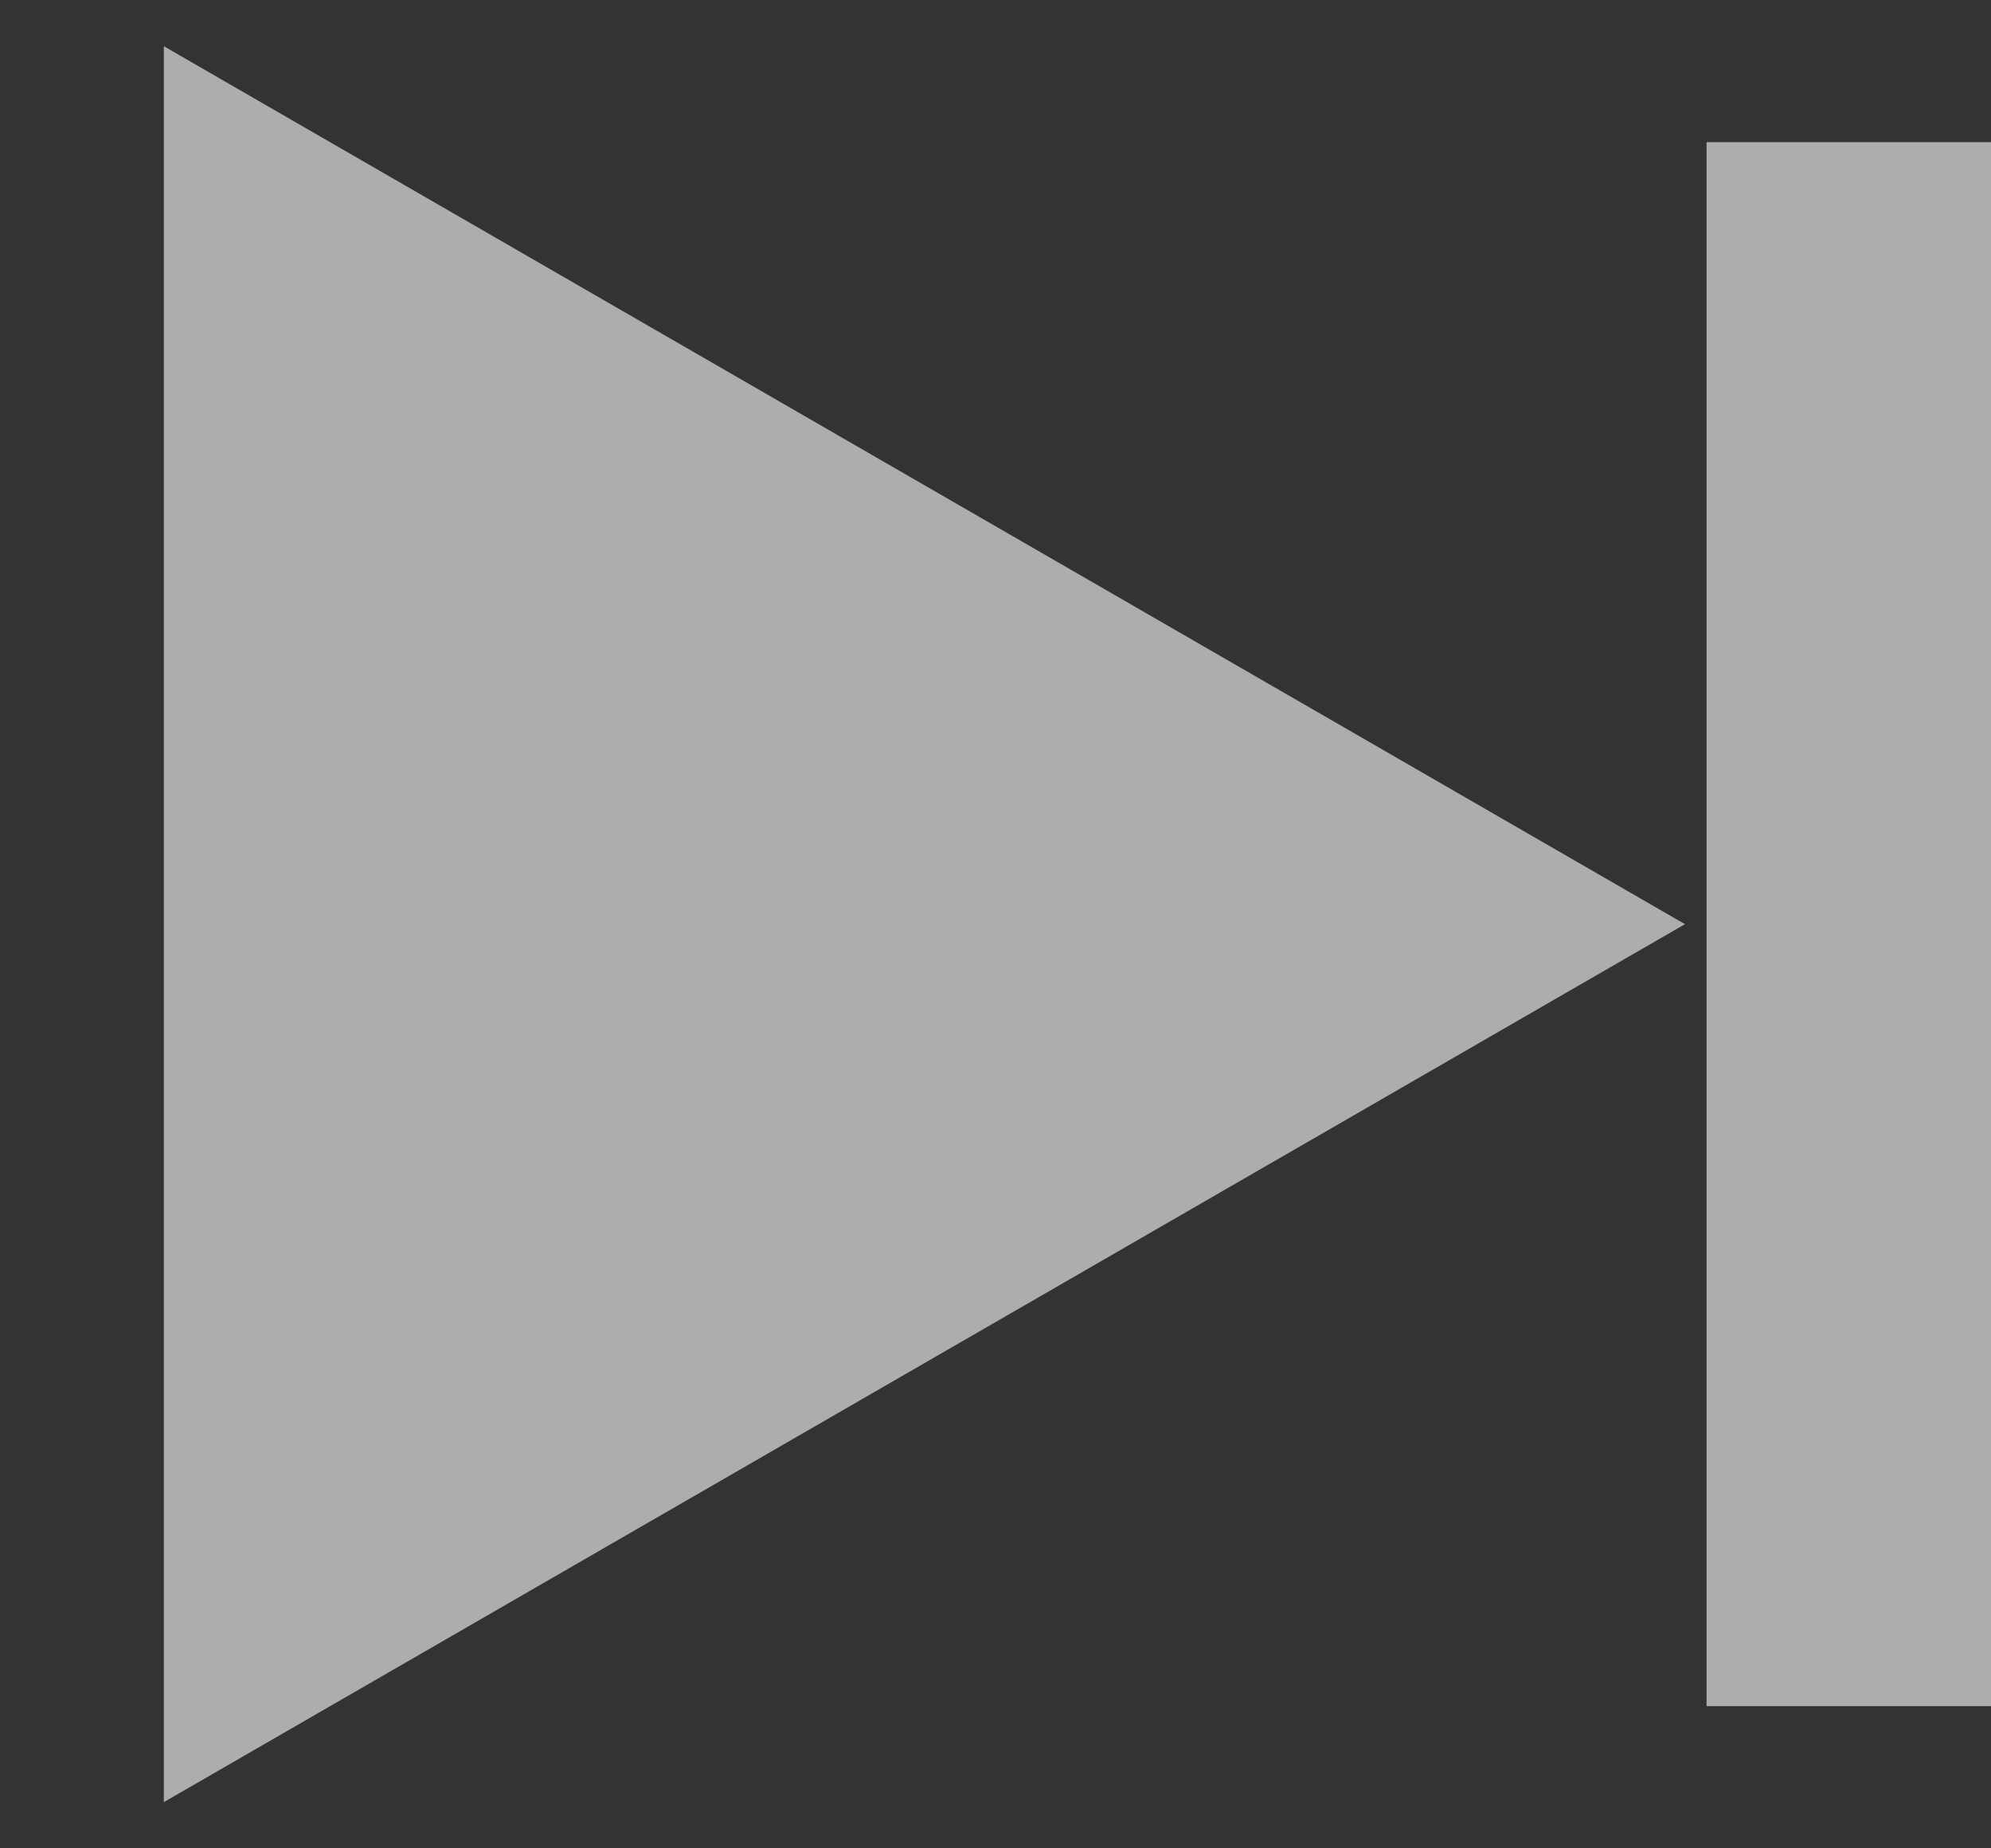 <svg width="14" height="13" viewBox="0 0 14 13" fill="none" xmlns="http://www.w3.org/2000/svg">
<rect x="0" y="0" width="14" height="13" fill="#333333" stroke="none"/>
<g opacity="0.6">
<path d="M11.848 6.5L1.152 0.325V12.675L11.848 6.5Z" fill="white"/>
<rect x="12" y="1" width="2" height="11" fill="white"/>
</g>
</svg>
